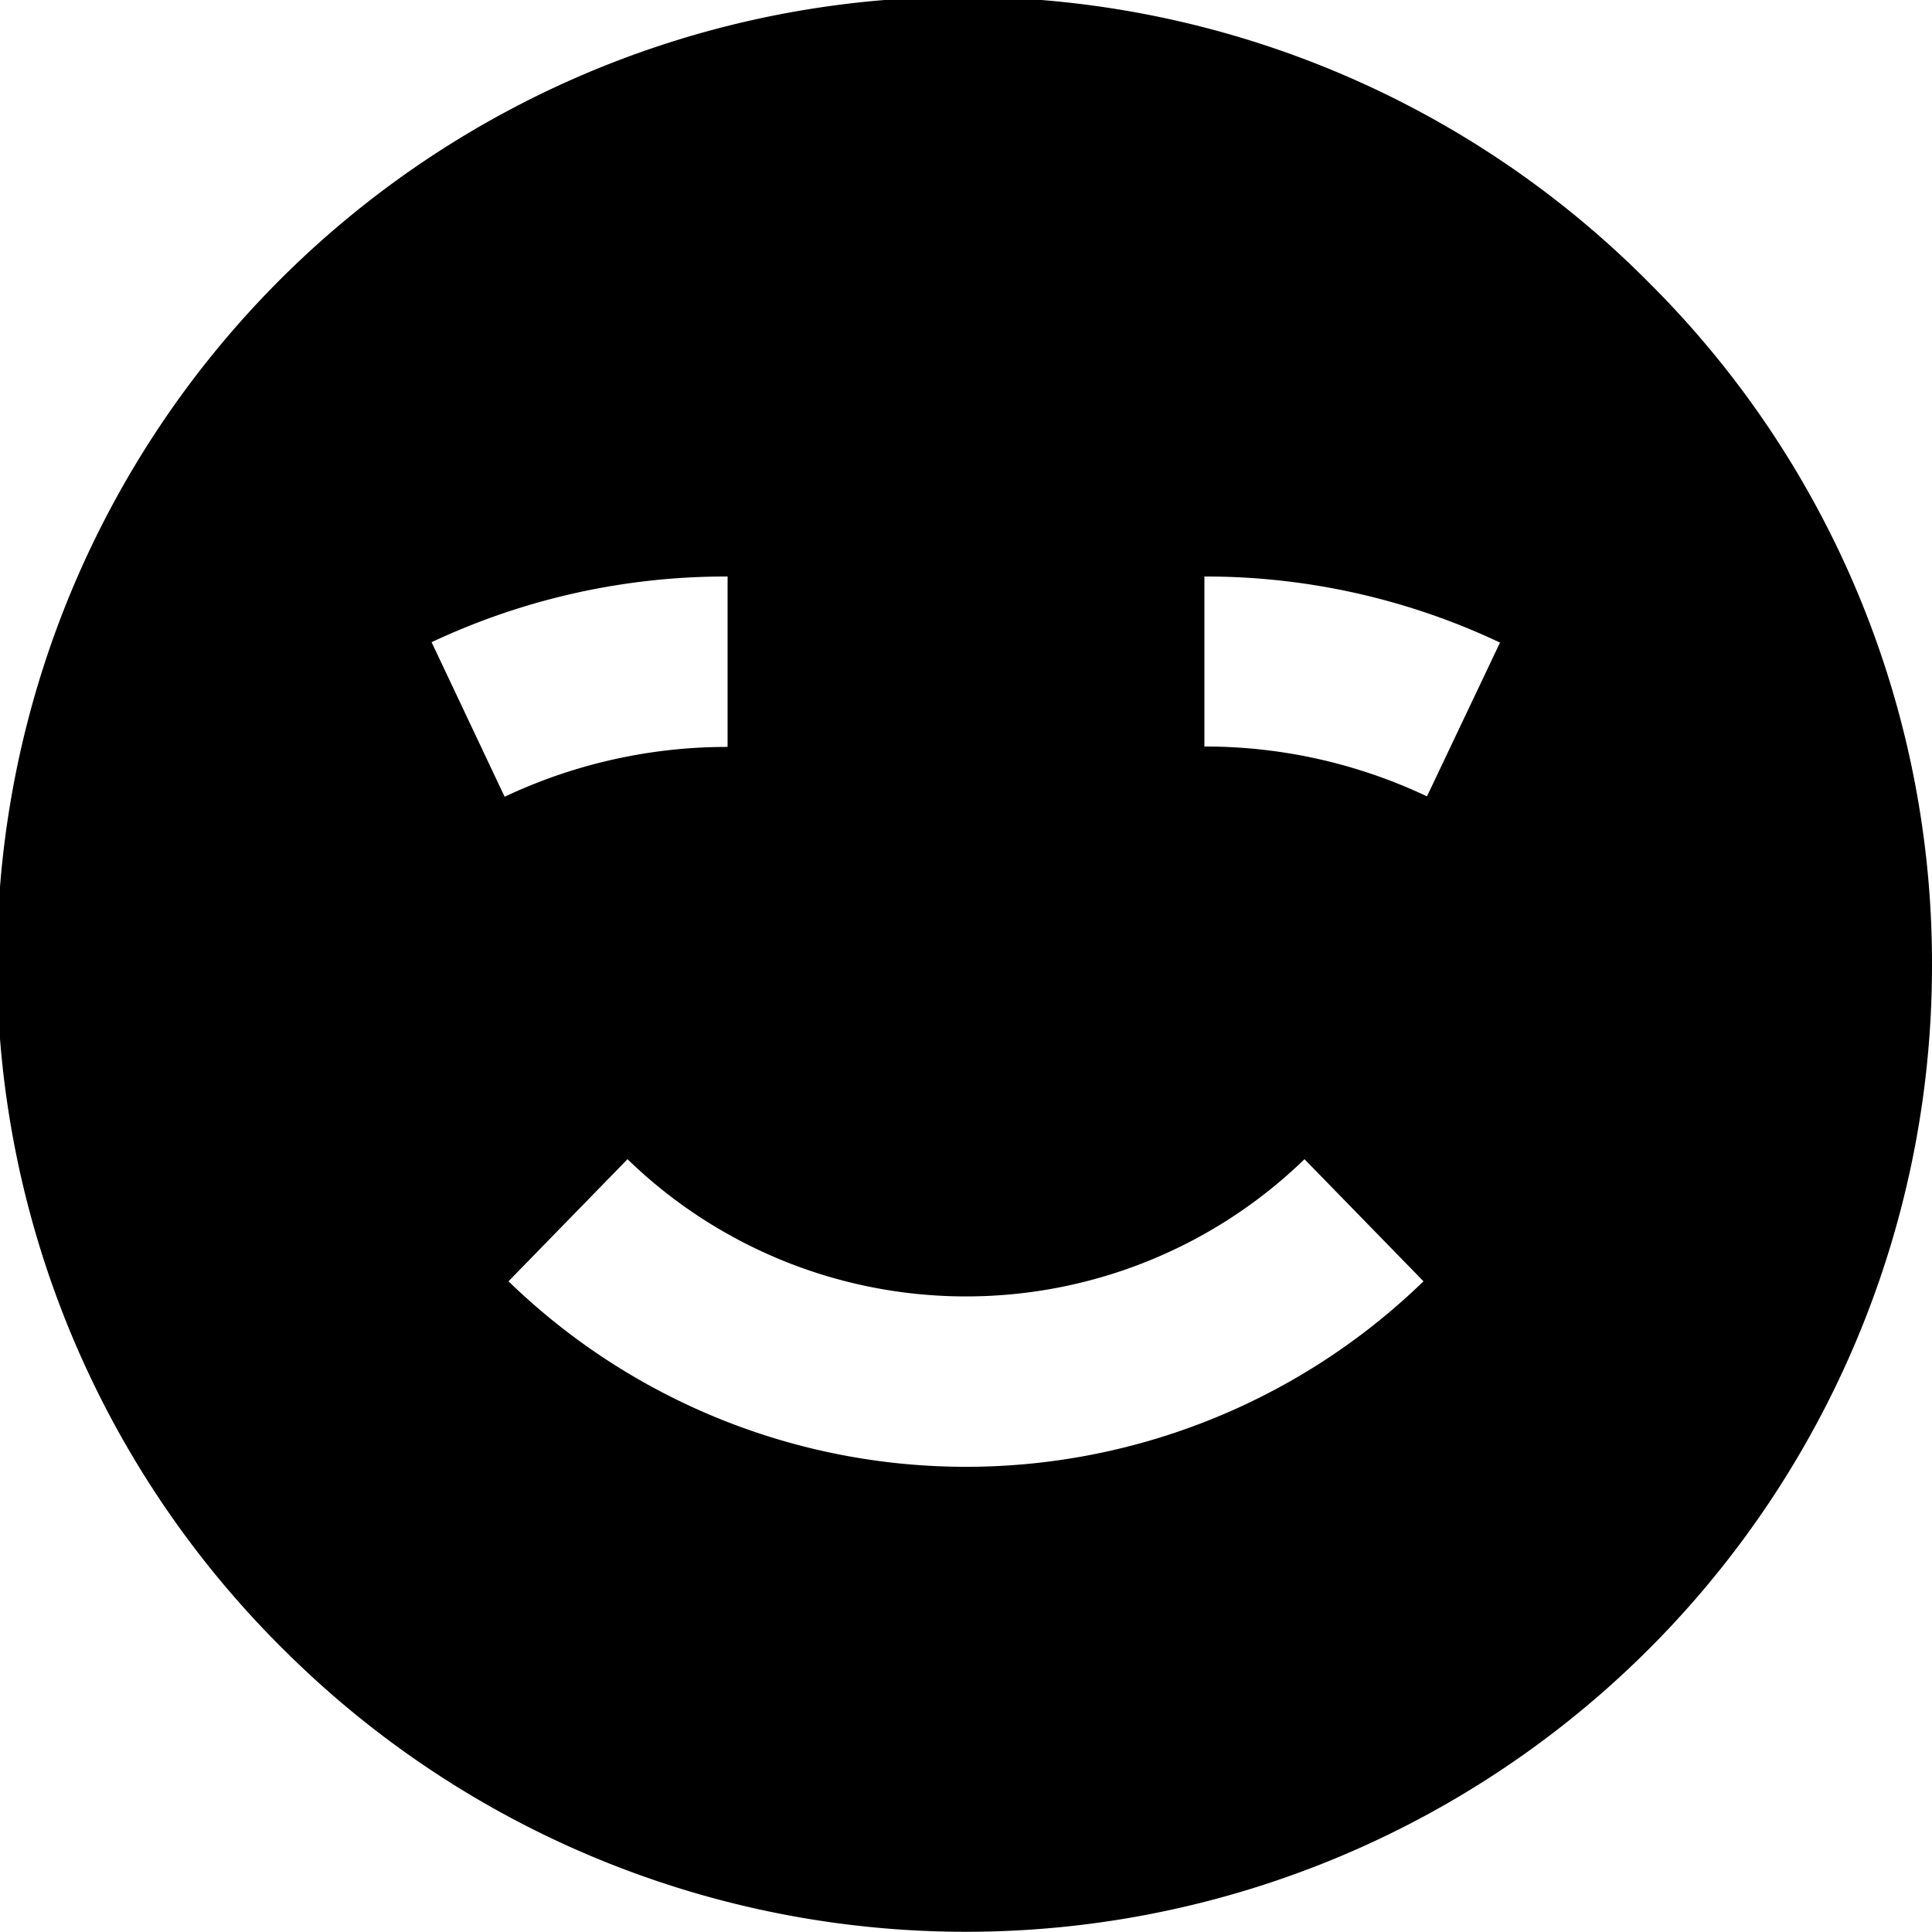 <svg xmlns="http://www.w3.org/2000/svg" viewBox="0 0 50 50"><defs><style>.cls-1{fill:none;}</style></defs><title>smiley</title><g id="Layer_2" data-name="Layer 2"><g id="Layer_1-2" data-name="Layer 1"><path class="cls-1" d="M36.84,33.17,33.76,30a12.58,12.58,0,0,1-17.52,0l-3.08,3.16a17,17,0,0,0,23.68,0Z"/><path class="cls-1" d="M18.83,19.33V14.92a17.89,17.89,0,0,0-7.66,1.71l1.89,4A13.48,13.48,0,0,1,18.83,19.33Z"/><path class="cls-1" d="M31.17,19.33a13.4,13.4,0,0,1,5.76,1.29l1.89-4a17.82,17.82,0,0,0-7.65-1.71Z"/><path d="M42.68,7.32A25,25,0,1,0,7.32,42.67,25,25,0,0,0,50,25,24.84,24.84,0,0,0,42.68,7.32Zm-23.85,7.6v4.41a13.48,13.48,0,0,0-5.77,1.29l-1.89-4A17.89,17.89,0,0,1,18.83,14.92ZM16.24,30a12.58,12.58,0,0,0,17.52,0l3.08,3.16a17,17,0,0,1-23.68,0Zm20.69-9.39a13.4,13.4,0,0,0-5.76-1.29V14.92a17.82,17.82,0,0,1,7.65,1.71Z"/></g></g></svg>